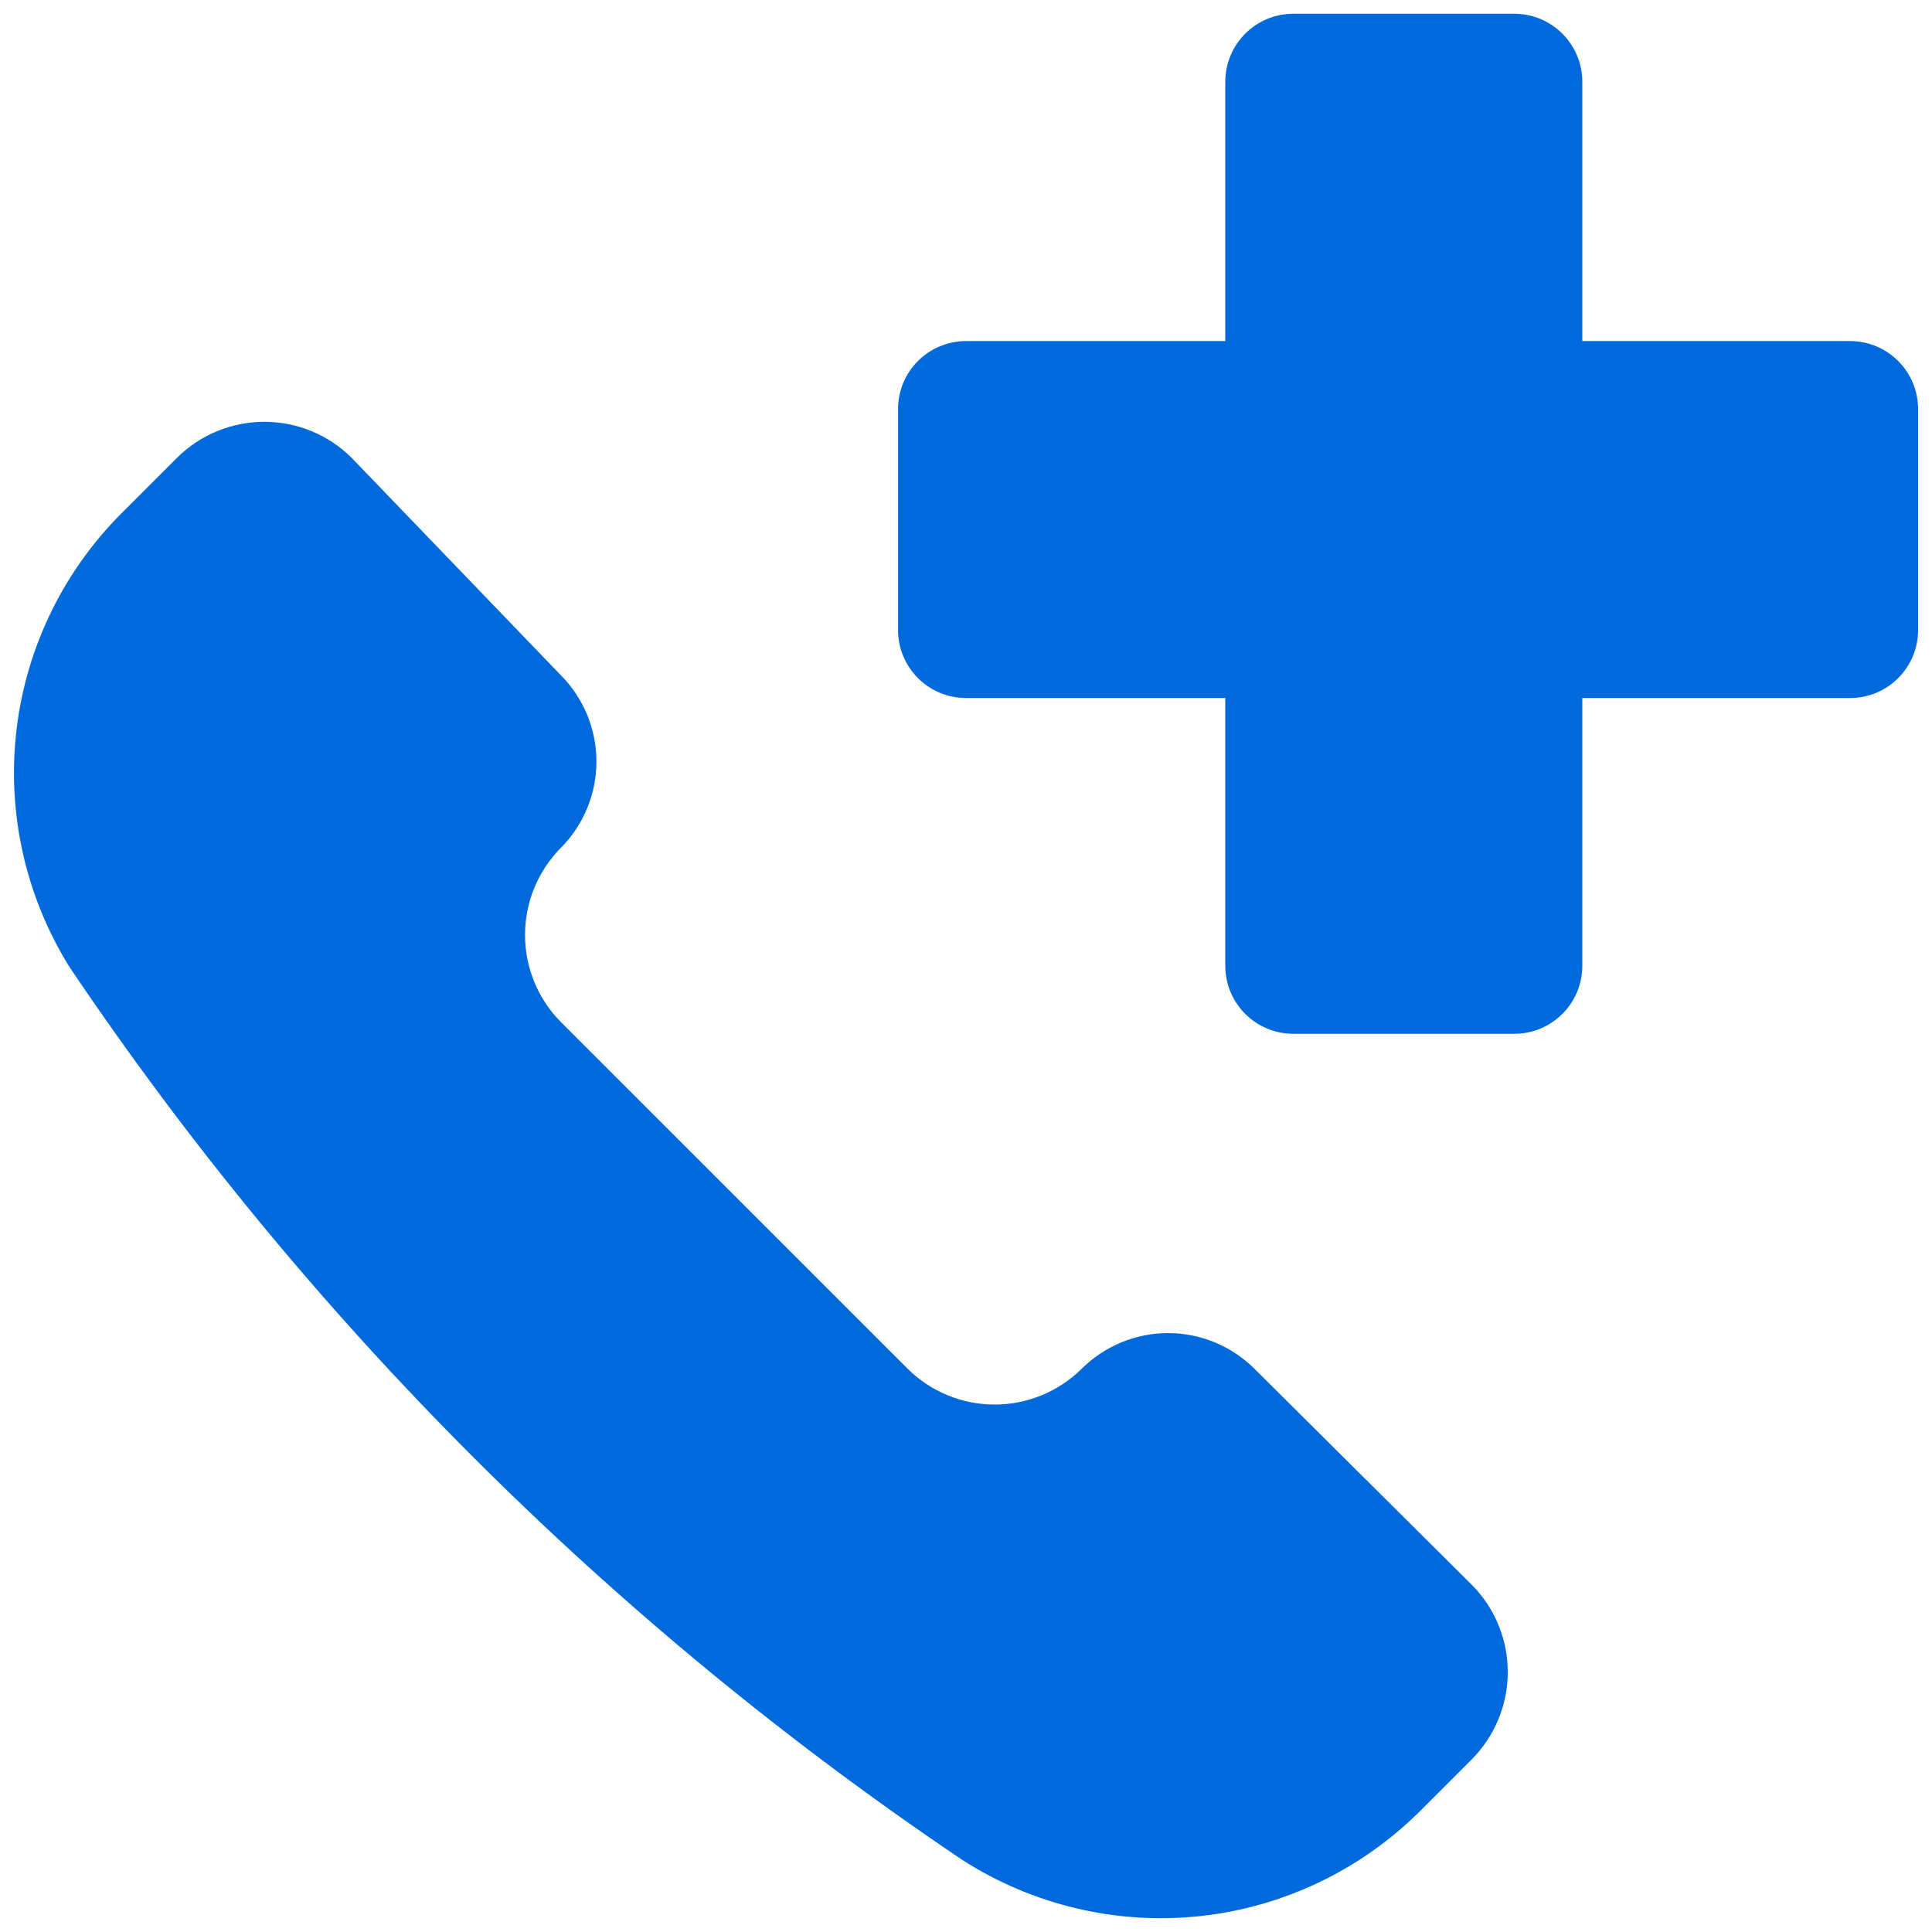 <svg width="24" height="24" viewBox="0 0 24 24" fill="none" xmlns="http://www.w3.org/2000/svg">
<path fill-rule="evenodd" clip-rule="evenodd" d="M15.221 1.016C15.221 0.55 15.599 0.171 16.066 0.171H18.811C19.278 0.171 19.656 0.55 19.656 1.016V4.237H22.982C23.449 4.237 23.827 4.615 23.827 5.081V7.827C23.827 8.293 23.449 8.671 22.982 8.671H19.656V11.997C19.656 12.464 19.278 12.842 18.811 12.842H16.066C15.599 12.842 15.221 12.464 15.221 11.997V8.671H12.001C11.534 8.671 11.156 8.293 11.156 7.827V5.081C11.156 4.615 11.534 4.237 12.001 4.237H15.221V1.016ZM14.904 23.803C13.869 23.913 12.826 23.666 11.95 23.102C7.577 20.156 3.814 16.393 0.868 12.02C0.314 11.134 0.081 10.086 0.207 9.05C0.333 8.014 0.811 7.053 1.56 6.326L2.202 5.684C2.49 5.399 2.879 5.24 3.284 5.24C3.688 5.24 4.077 5.399 4.365 5.684L6.966 8.387C7.25 8.672 7.409 9.058 7.409 9.46C7.409 9.862 7.25 10.248 6.966 10.533C6.682 10.821 6.522 11.209 6.522 11.614C6.522 12.019 6.682 12.408 6.966 12.695L11.275 17.003C11.562 17.288 11.951 17.448 12.356 17.448C12.761 17.448 13.149 17.288 13.437 17.003C13.722 16.72 14.108 16.56 14.51 16.56C14.912 16.56 15.298 16.72 15.583 17.003L18.286 19.69C18.57 19.977 18.73 20.366 18.73 20.771C18.73 21.176 18.57 21.564 18.286 21.852L17.644 22.494C16.907 23.23 15.94 23.692 14.904 23.803Z" fill="#006ADC"/>
</svg>
